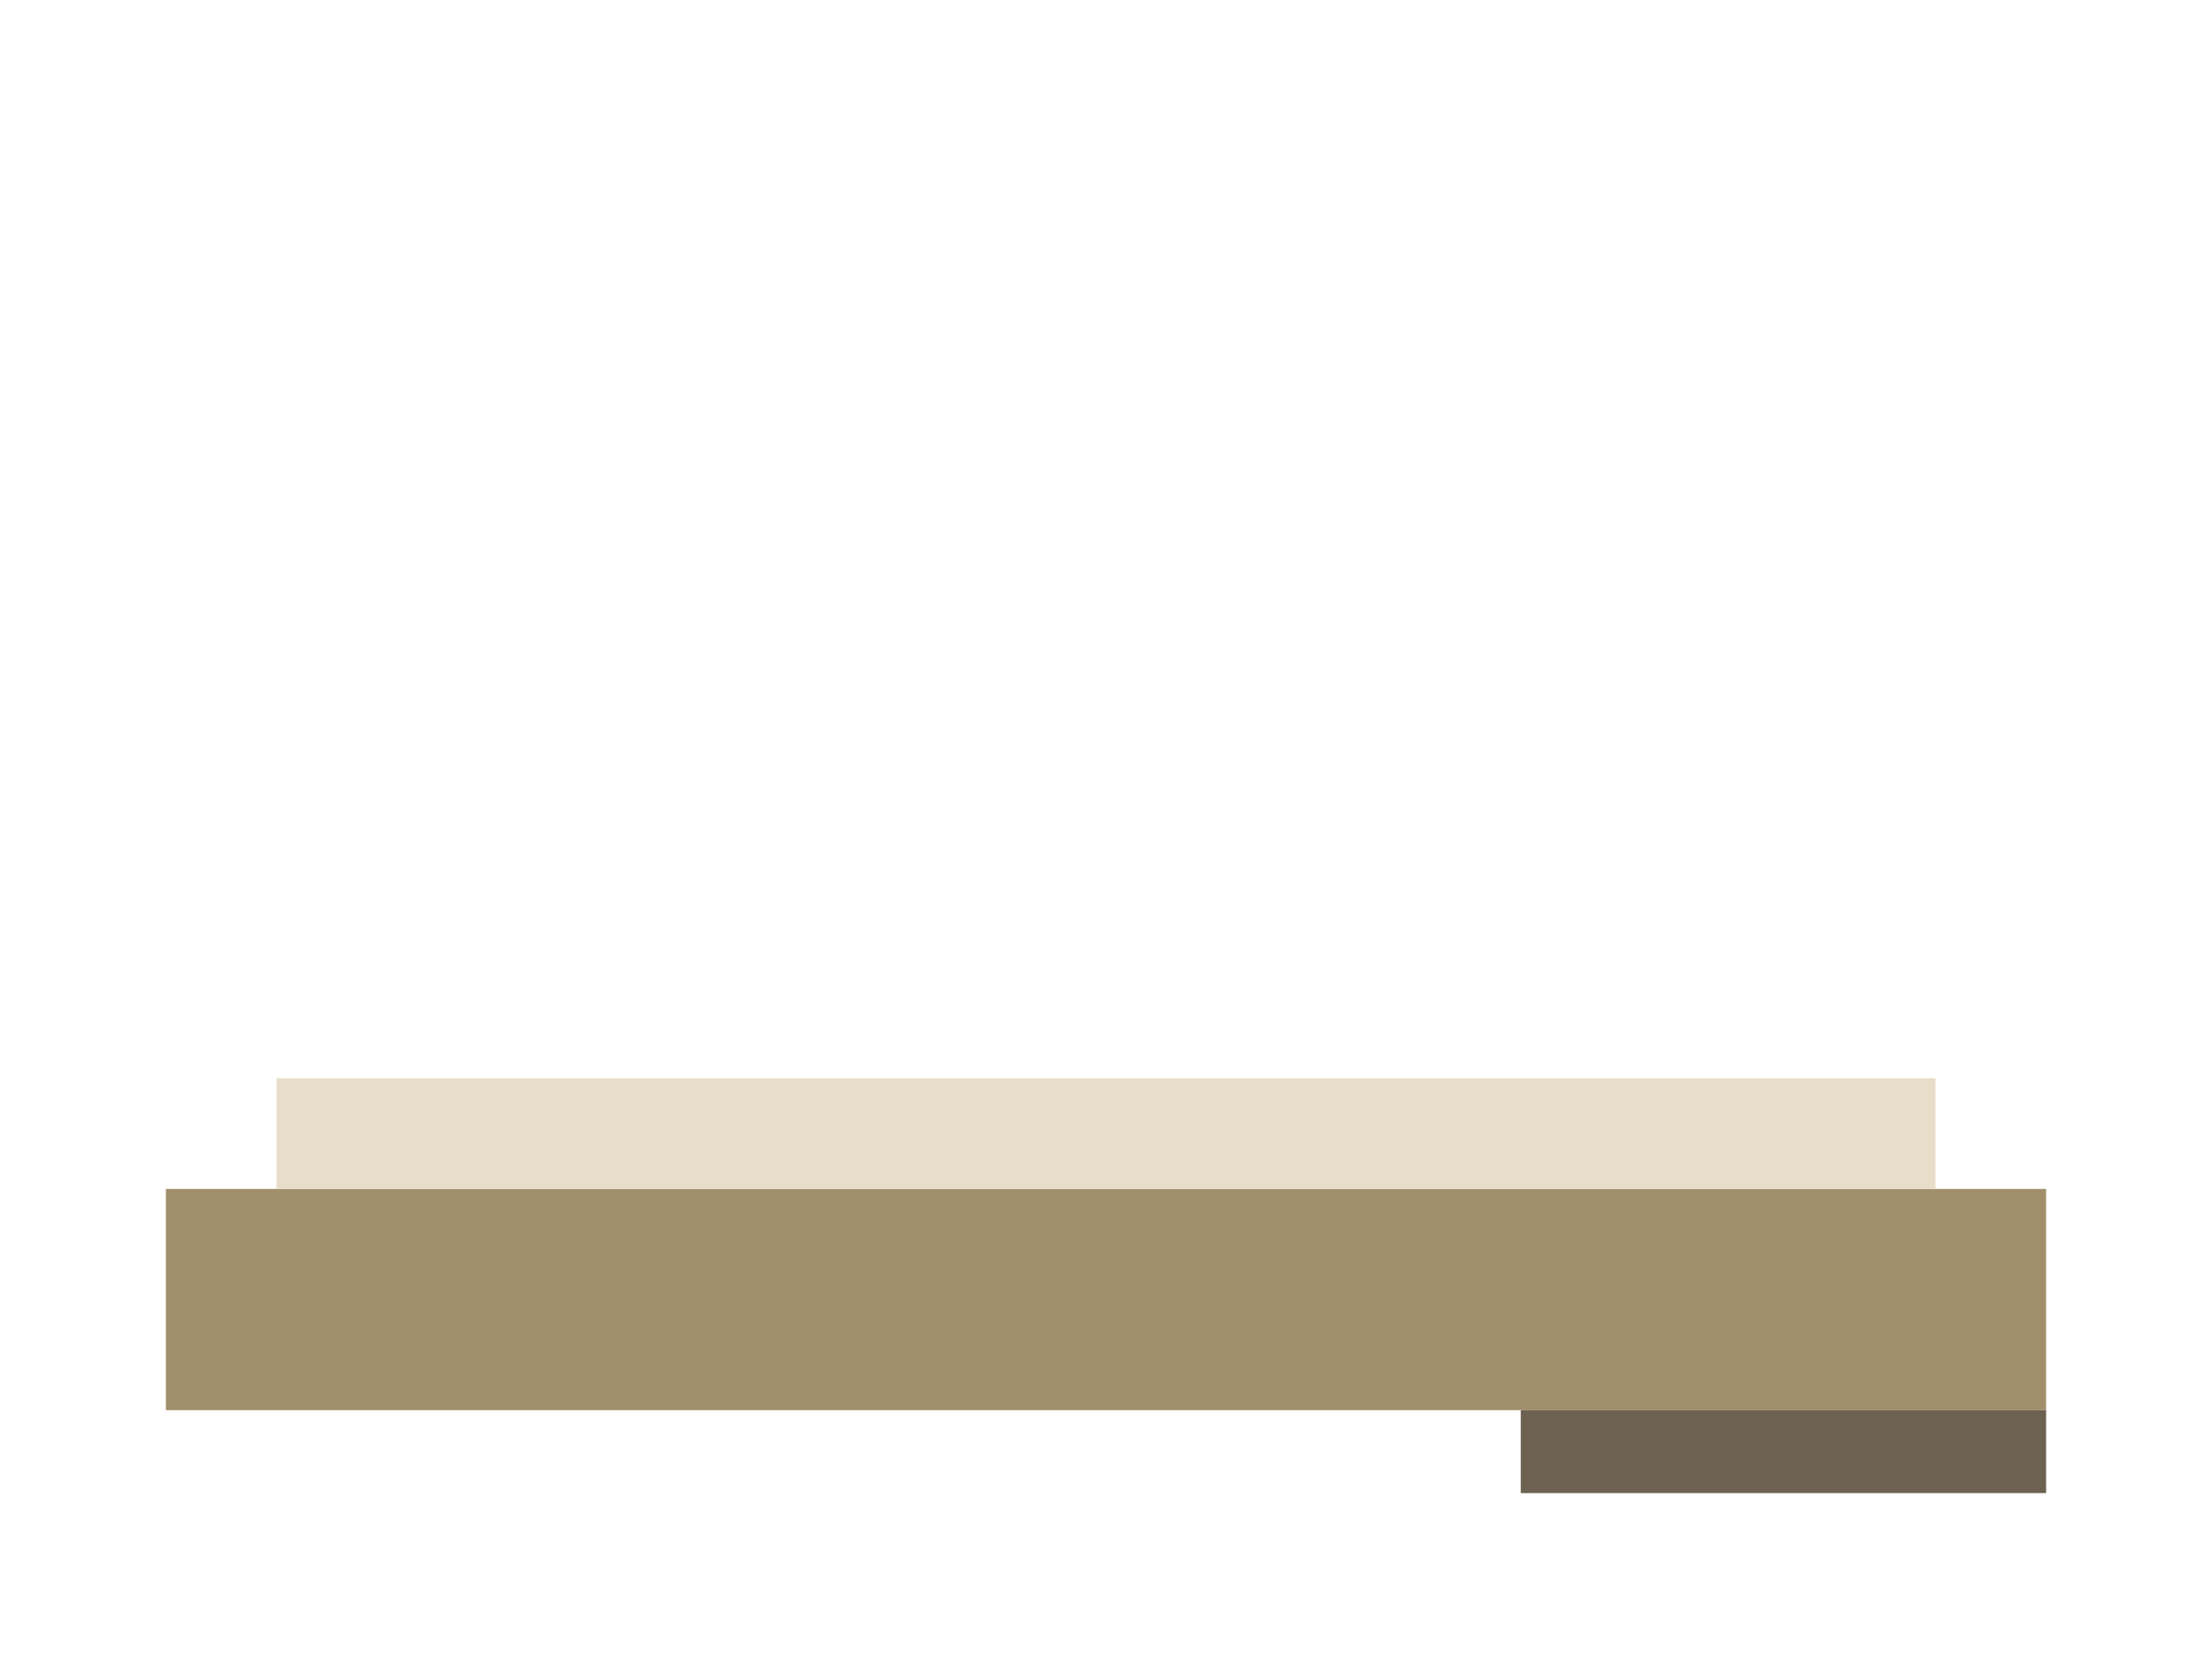 <svg xmlns='http://www.w3.org/2000/svg' width='800' height='600'><rect x='60' y='430' width='680' height='80' fill='#a08f6a'/><rect x='100' y='390' width='600' height='40' fill='#e7ddc8'/><rect x='550' y='510' width='190' height='30' fill='#6d6251'/></svg>